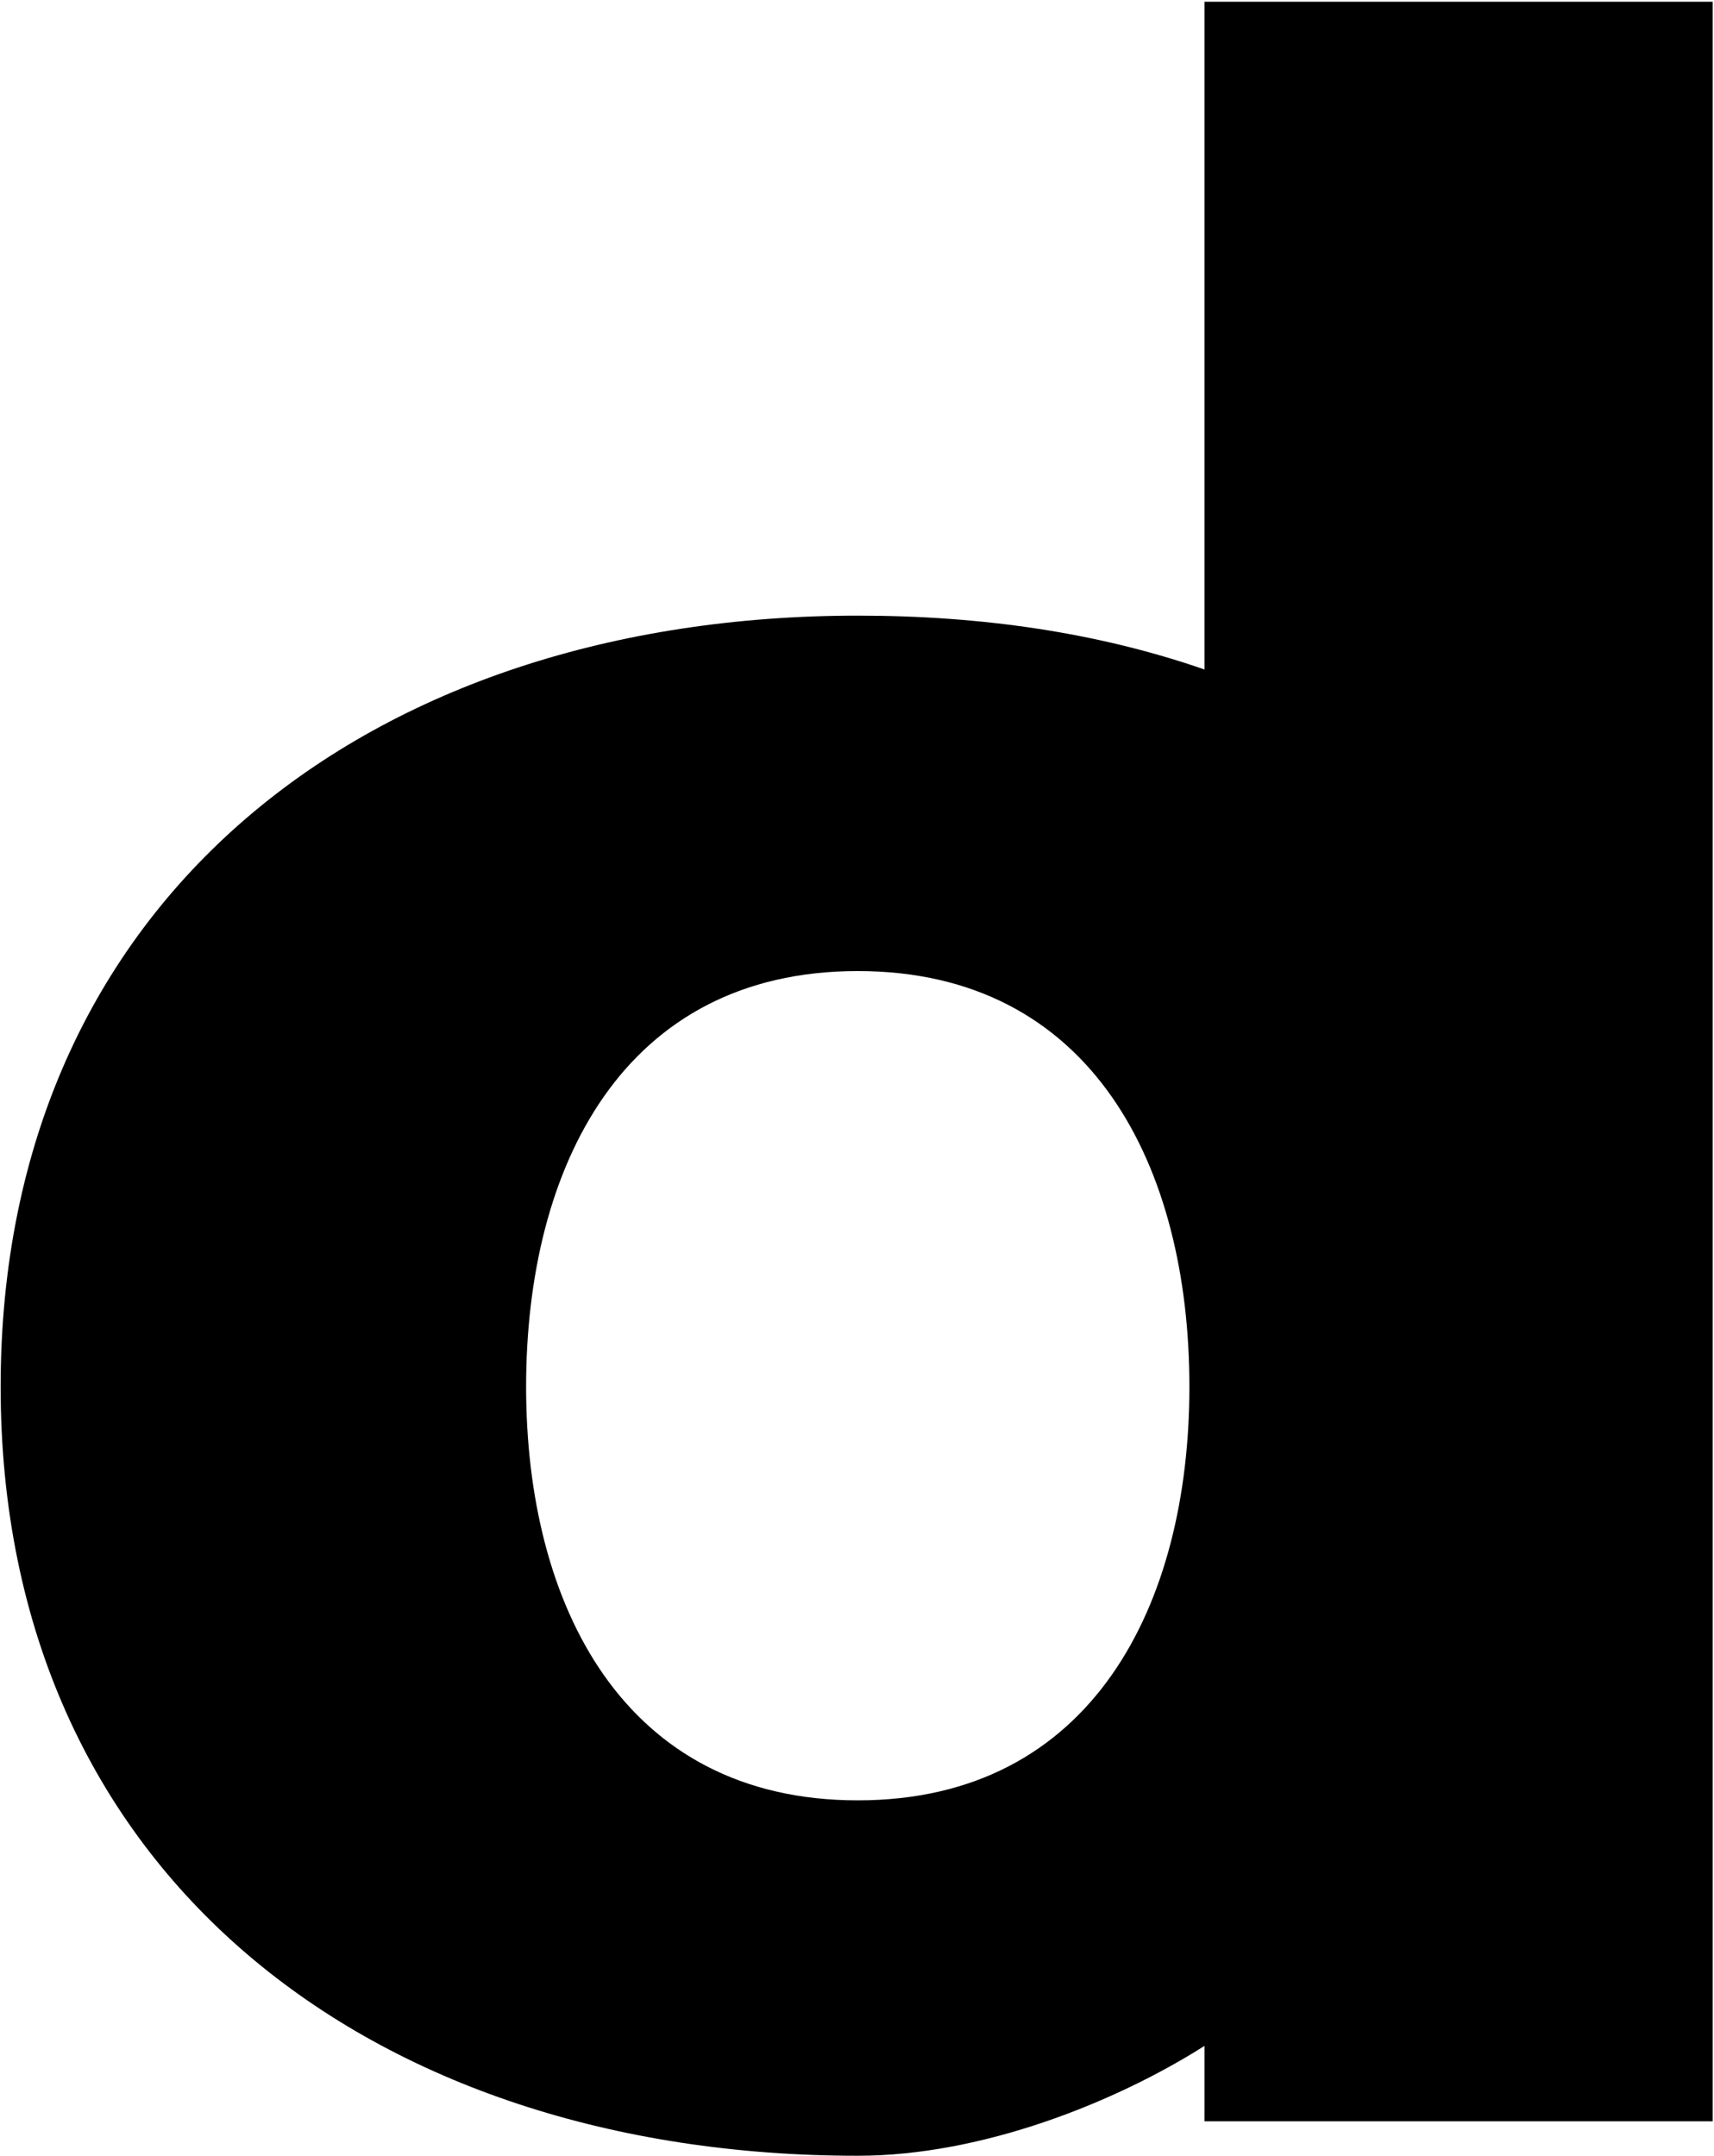 <?xml version="1.0" encoding="UTF-8"?>
<svg width="815px" height="1025px" viewBox="0 0 815 1025" version="1.1" xmlns="http://www.w3.org/2000/svg" xmlns:xlink="http://www.w3.org/1999/xlink">
  <g id="Doodle" transform="translate(0.307, 0.828)" fill="currentColor" fill-rule="nonzero">
    <path d="M407.552,855.044 C295.936,855.044 249.856,761.861 249.856,658.436 C249.856,553.989 295.936,460.804 407.552,460.804 C519.168,460.804 565.248,553.989 565.248,658.436 C565.248,761.861 519.168,855.044 407.552,855.044 Z M572.416,0 L572.416,317.444 C522.24,300.036 466.943,291.844 407.552,291.844 C176.128,291.844 0,425.989 0,658.436 C0,889.861 176.128,1024.004 407.552,1024.004 C466.944,1024.004 530.432,998.404 572.416,971.78 L572.416,1007.62 L814.08,1007.62 L814.08,0 L572.416,0 L572.416,0 Z"></path>
  </g>
</svg>